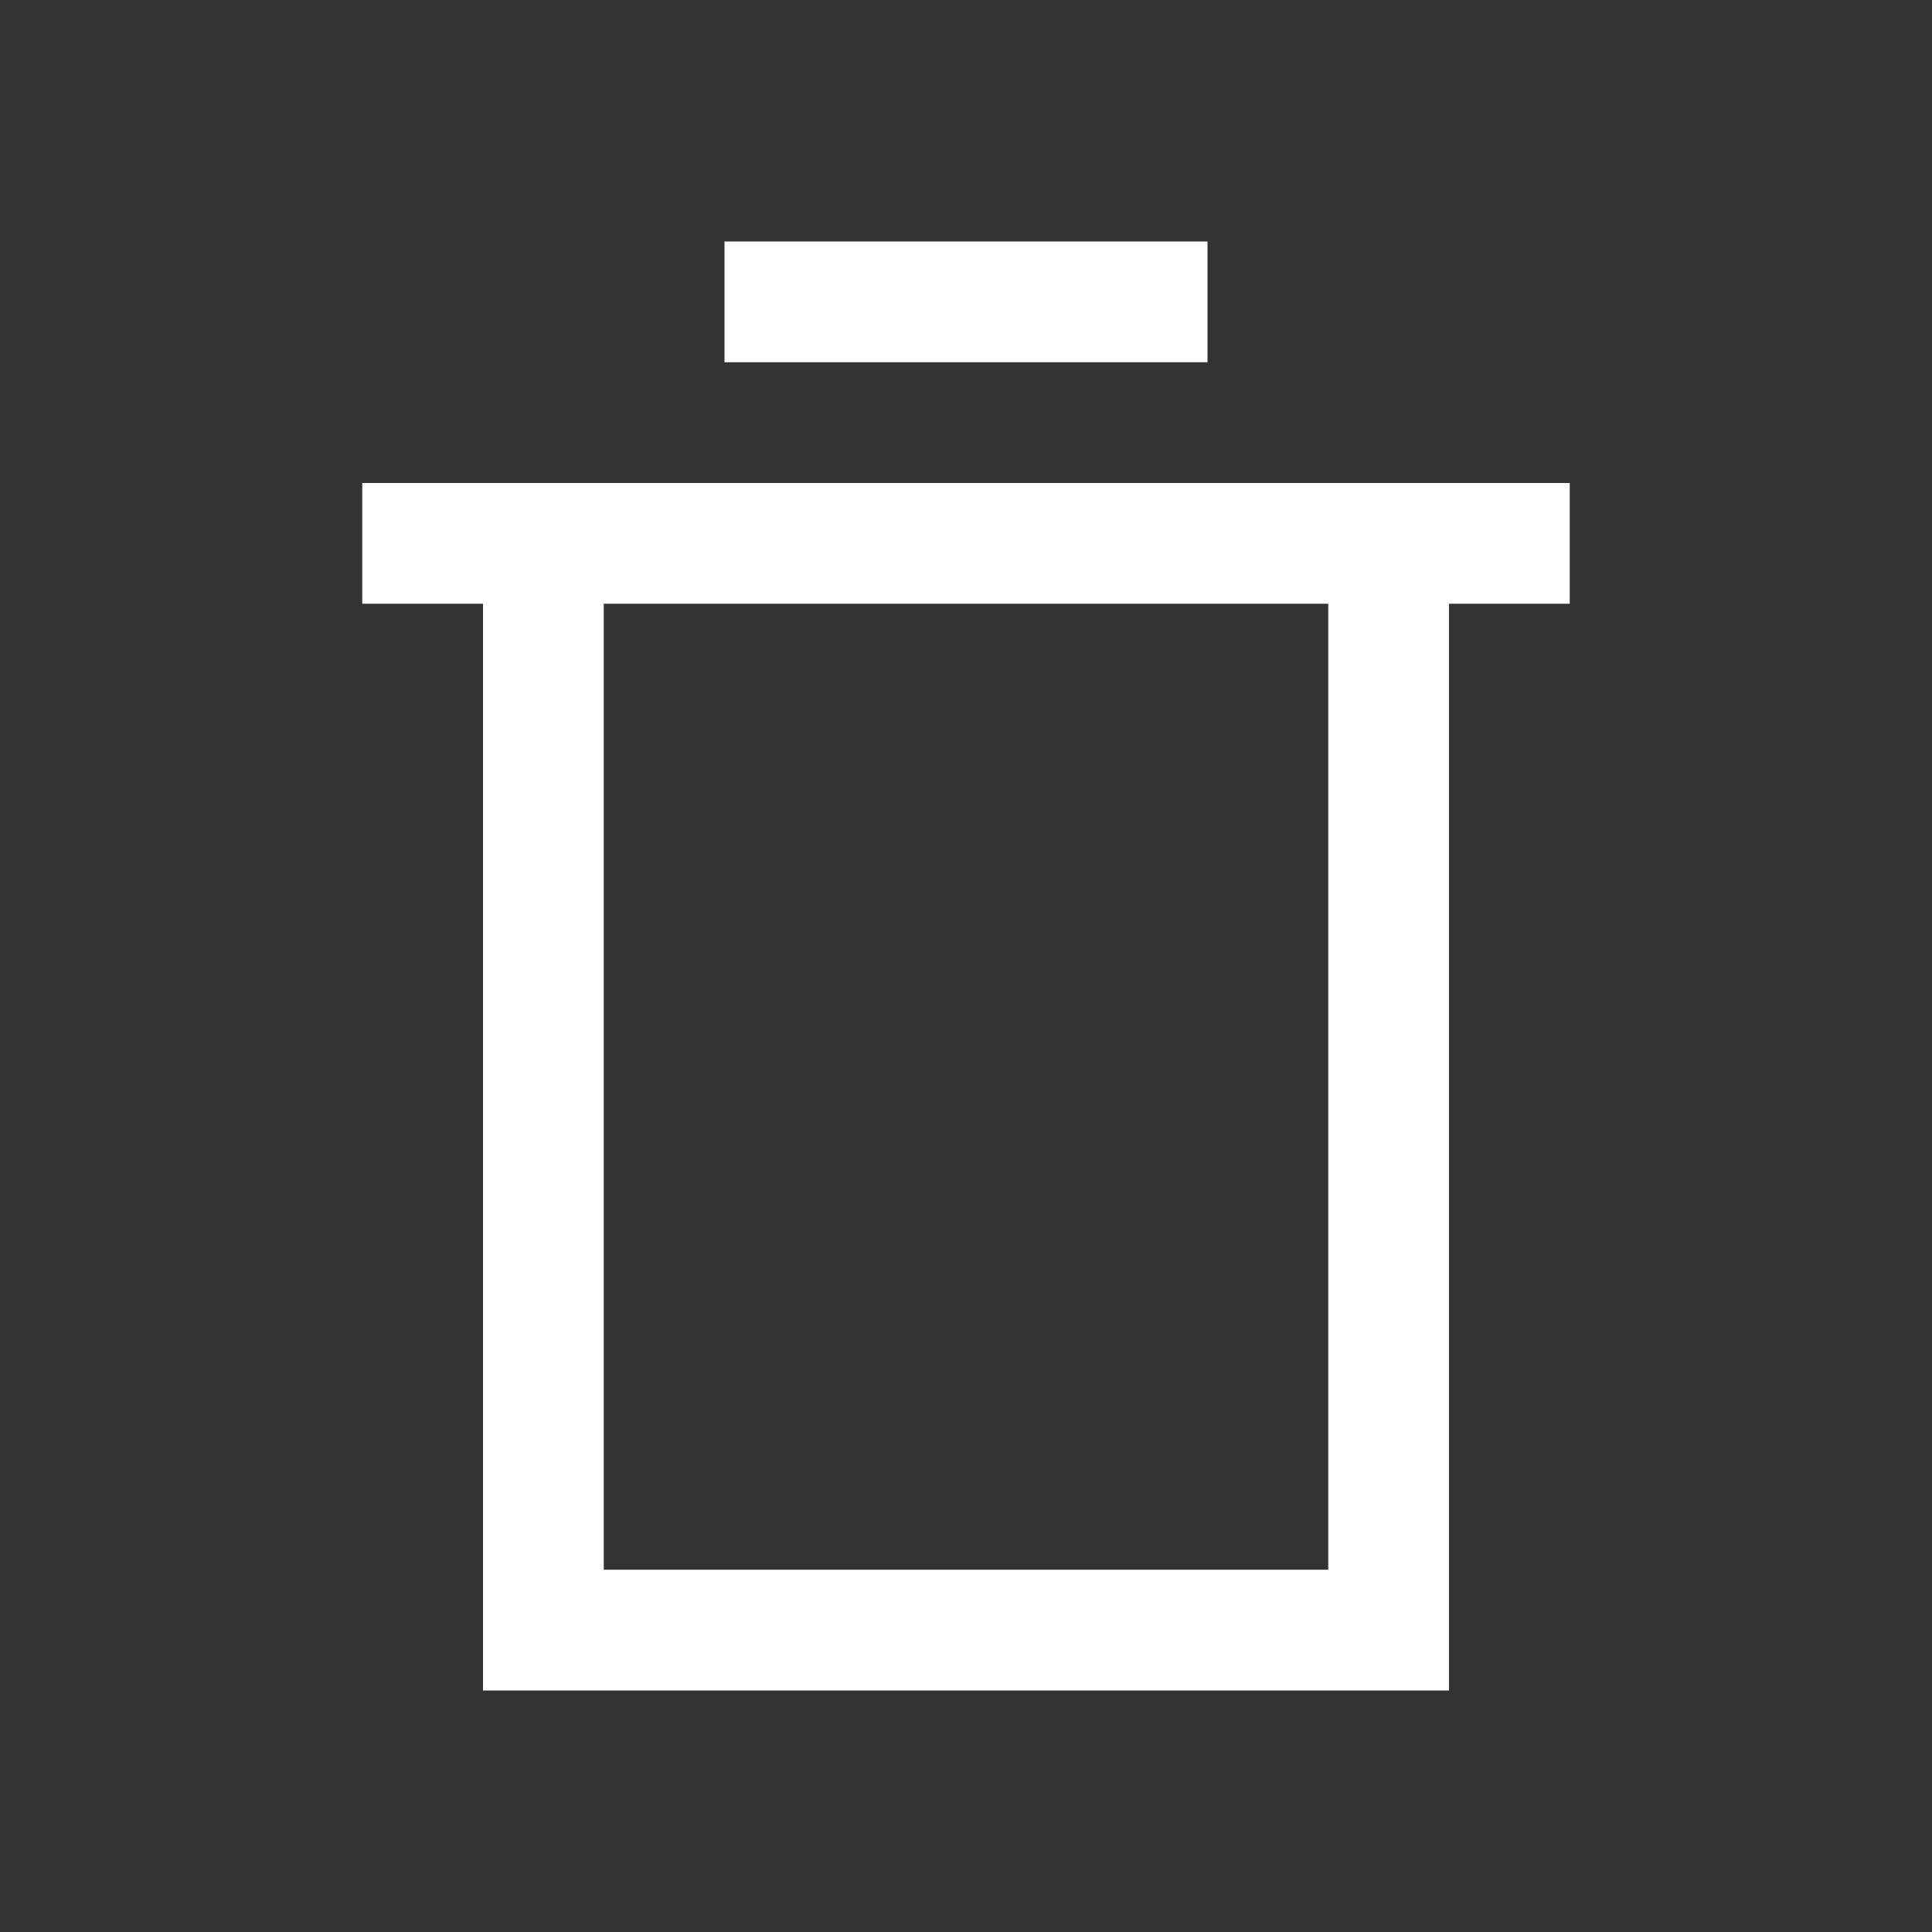 <svg xmlns="http://www.w3.org/2000/svg" xmlns:xlink="http://www.w3.org/1999/xlink" width="16" height="16" viewBox="0 0 16 16"><rect x="0" y="0" width="16" height="16" fill="#333333" stroke="none"/><path fill="#ffffff" d="M3 4v1h1v9h8V5h1V4zm8 9H5V5h6zM6 2h4v1H6z"/></svg>